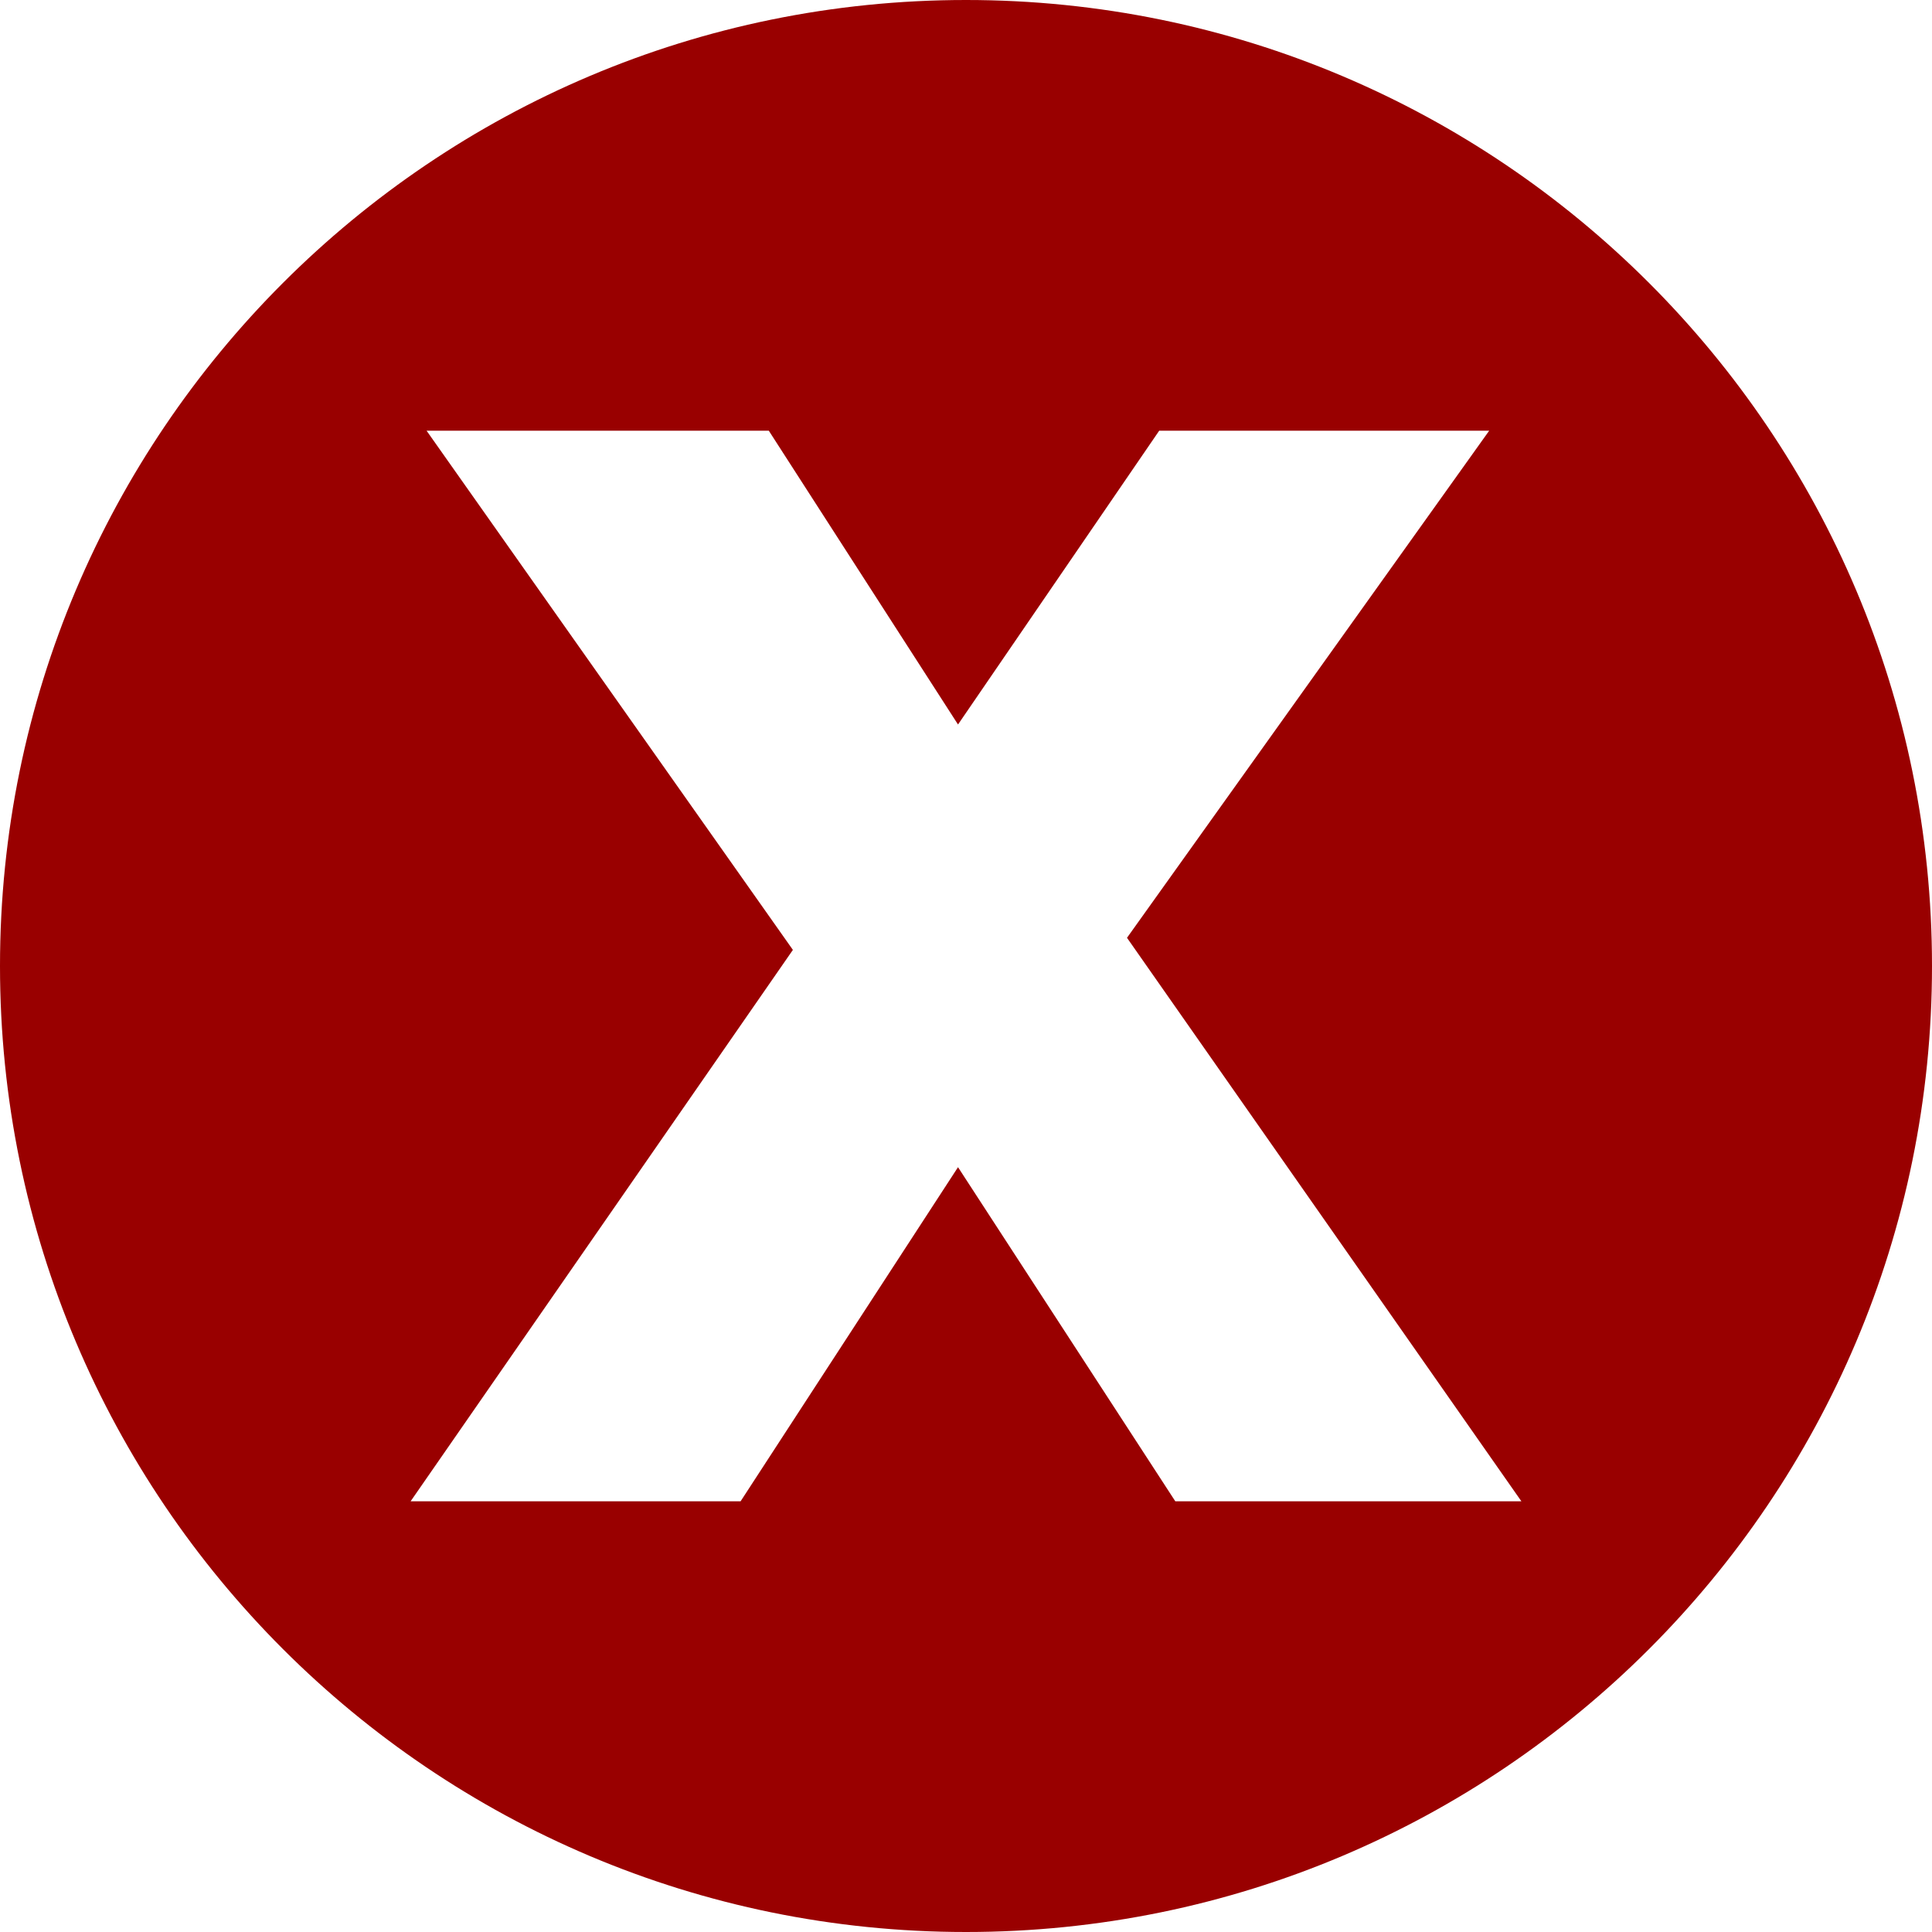 <?xml version="1.0" encoding="UTF-8" standalone="no"?>
<!-- Created with Inkscape (http://www.inkscape.org/) -->

<svg
   xmlns:dc="http://purl.org/dc/elements/1.1/"
   xmlns:cc="http://creativecommons.org/ns#"
   xmlns:rdf="http://www.w3.org/1999/02/22-rdf-syntax-ns#"
   xmlns:svg="http://www.w3.org/2000/svg"
   xmlns="http://www.w3.org/2000/svg"
   xmlns:sodipodi="http://sodipodi.sourceforge.net/DTD/sodipodi-0.dtd"
   xmlns:inkscape="http://www.inkscape.org/namespaces/inkscape"
   width="15"
   height="15"
   id="svg2"
   version="1.1"
   inkscape:version="0.48.4 r9939"
   sodipodi:docname="close-img.svg">
  <defs
     id="defs4" />
  <sodipodi:namedview
     id="base"
     pagecolor="#ffffff"
     bordercolor="#666666"
     borderopacity="1.0"
     inkscape:pageopacity="0.0"
     inkscape:pageshadow="2"
     inkscape:zoom="4.24"
     inkscape:cx="103.8733"
     inkscape:cy="-45.064396"
     inkscape:document-units="px"
     inkscape:current-layer="layer1"
     showgrid="false"
     fit-margin-top="-0.2"
     fit-margin-left="0"
     fit-margin-right="0"
     fit-margin-bottom="0"
     inkscape:window-width="1920"
     inkscape:window-height="1018"
     inkscape:window-x="1592"
     inkscape:window-y="-8"
     inkscape:window-maximized="1" />
  <g
     inkscape:label="Layer 1"
     inkscape:groupmode="layer"
     id="layer1"
     transform="translate(0,-1037.362)">
    <path
       style="fill:#990000;fill-opacity:1;stroke:none"
       d="M 7.5 0 C 3.358 0 1.7474899e-017 3.358 0 7.5 C 2.8912058e-019 11.642 3.358 15 7.5 15 C 11.642 15 15 11.642 15 7.5 C 15 3.358 11.642 -2.1136329e-015 7.5 0 z M 3.312 3.344 L 5.969 3.344 L 7.438 5.625 L 9 3.344 L 11.562 3.344 L 8.75 7.281 L 11.812 11.656 L 9.125 11.656 L 7.438 9.062 L 5.75 11.656 L 3.188 11.656 L 6.156 7.375 L 3.312 3.344 z "
       transform="translate(0,1037.362)"
       id="path2985" />
  </g>
</svg>
